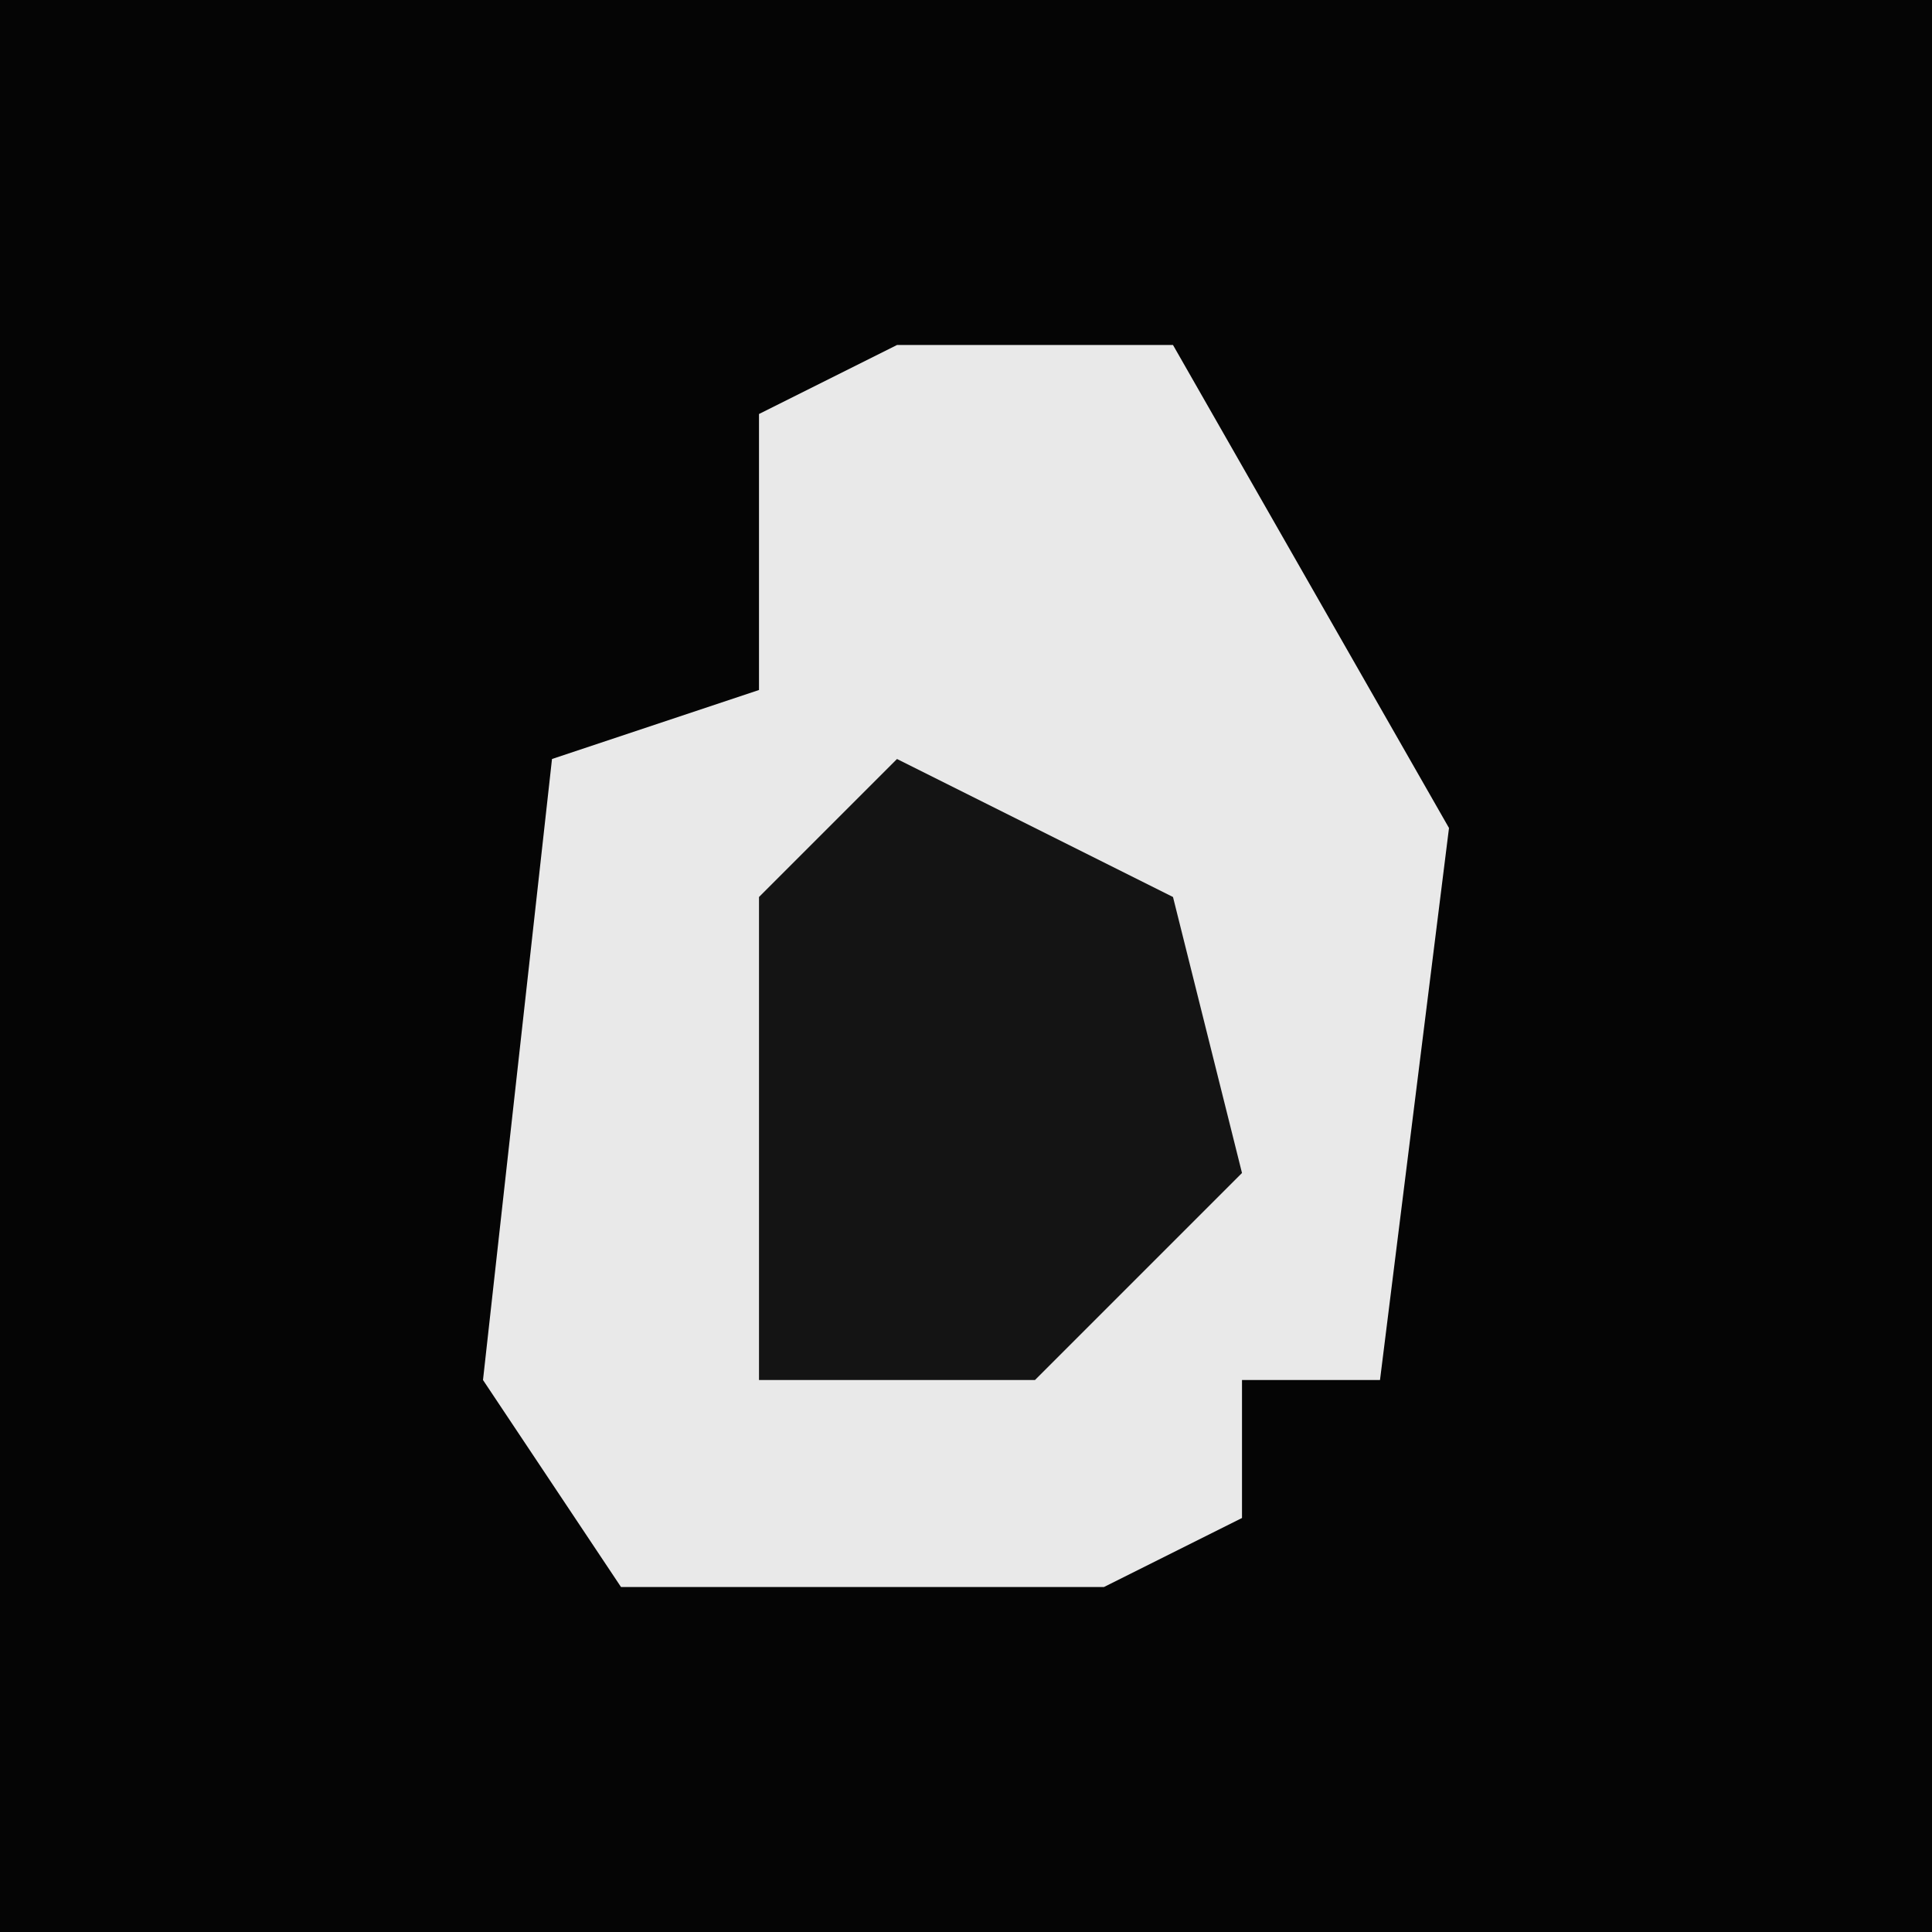<?xml version="1.0" encoding="UTF-8"?>
<svg version="1.1" xmlns="http://www.w3.org/2000/svg" width="28" height="28">
<path d="M0,0 L28,0 L28,28 L0,28 Z " fill="#050505" transform="translate(0,0)"/>
<path d="M0,0 L4,0 L8,7 L7,15 L5,15 L5,17 L3,18 L-4,18 L-6,15 L-5,6 L-2,5 L-2,1 Z " fill="#E9E9E9" transform="translate(13,5)"/>
<path d="M0,0 L4,2 L5,6 L2,9 L-2,9 L-2,2 Z " fill="#141414" transform="translate(13,11)"/>
</svg>
